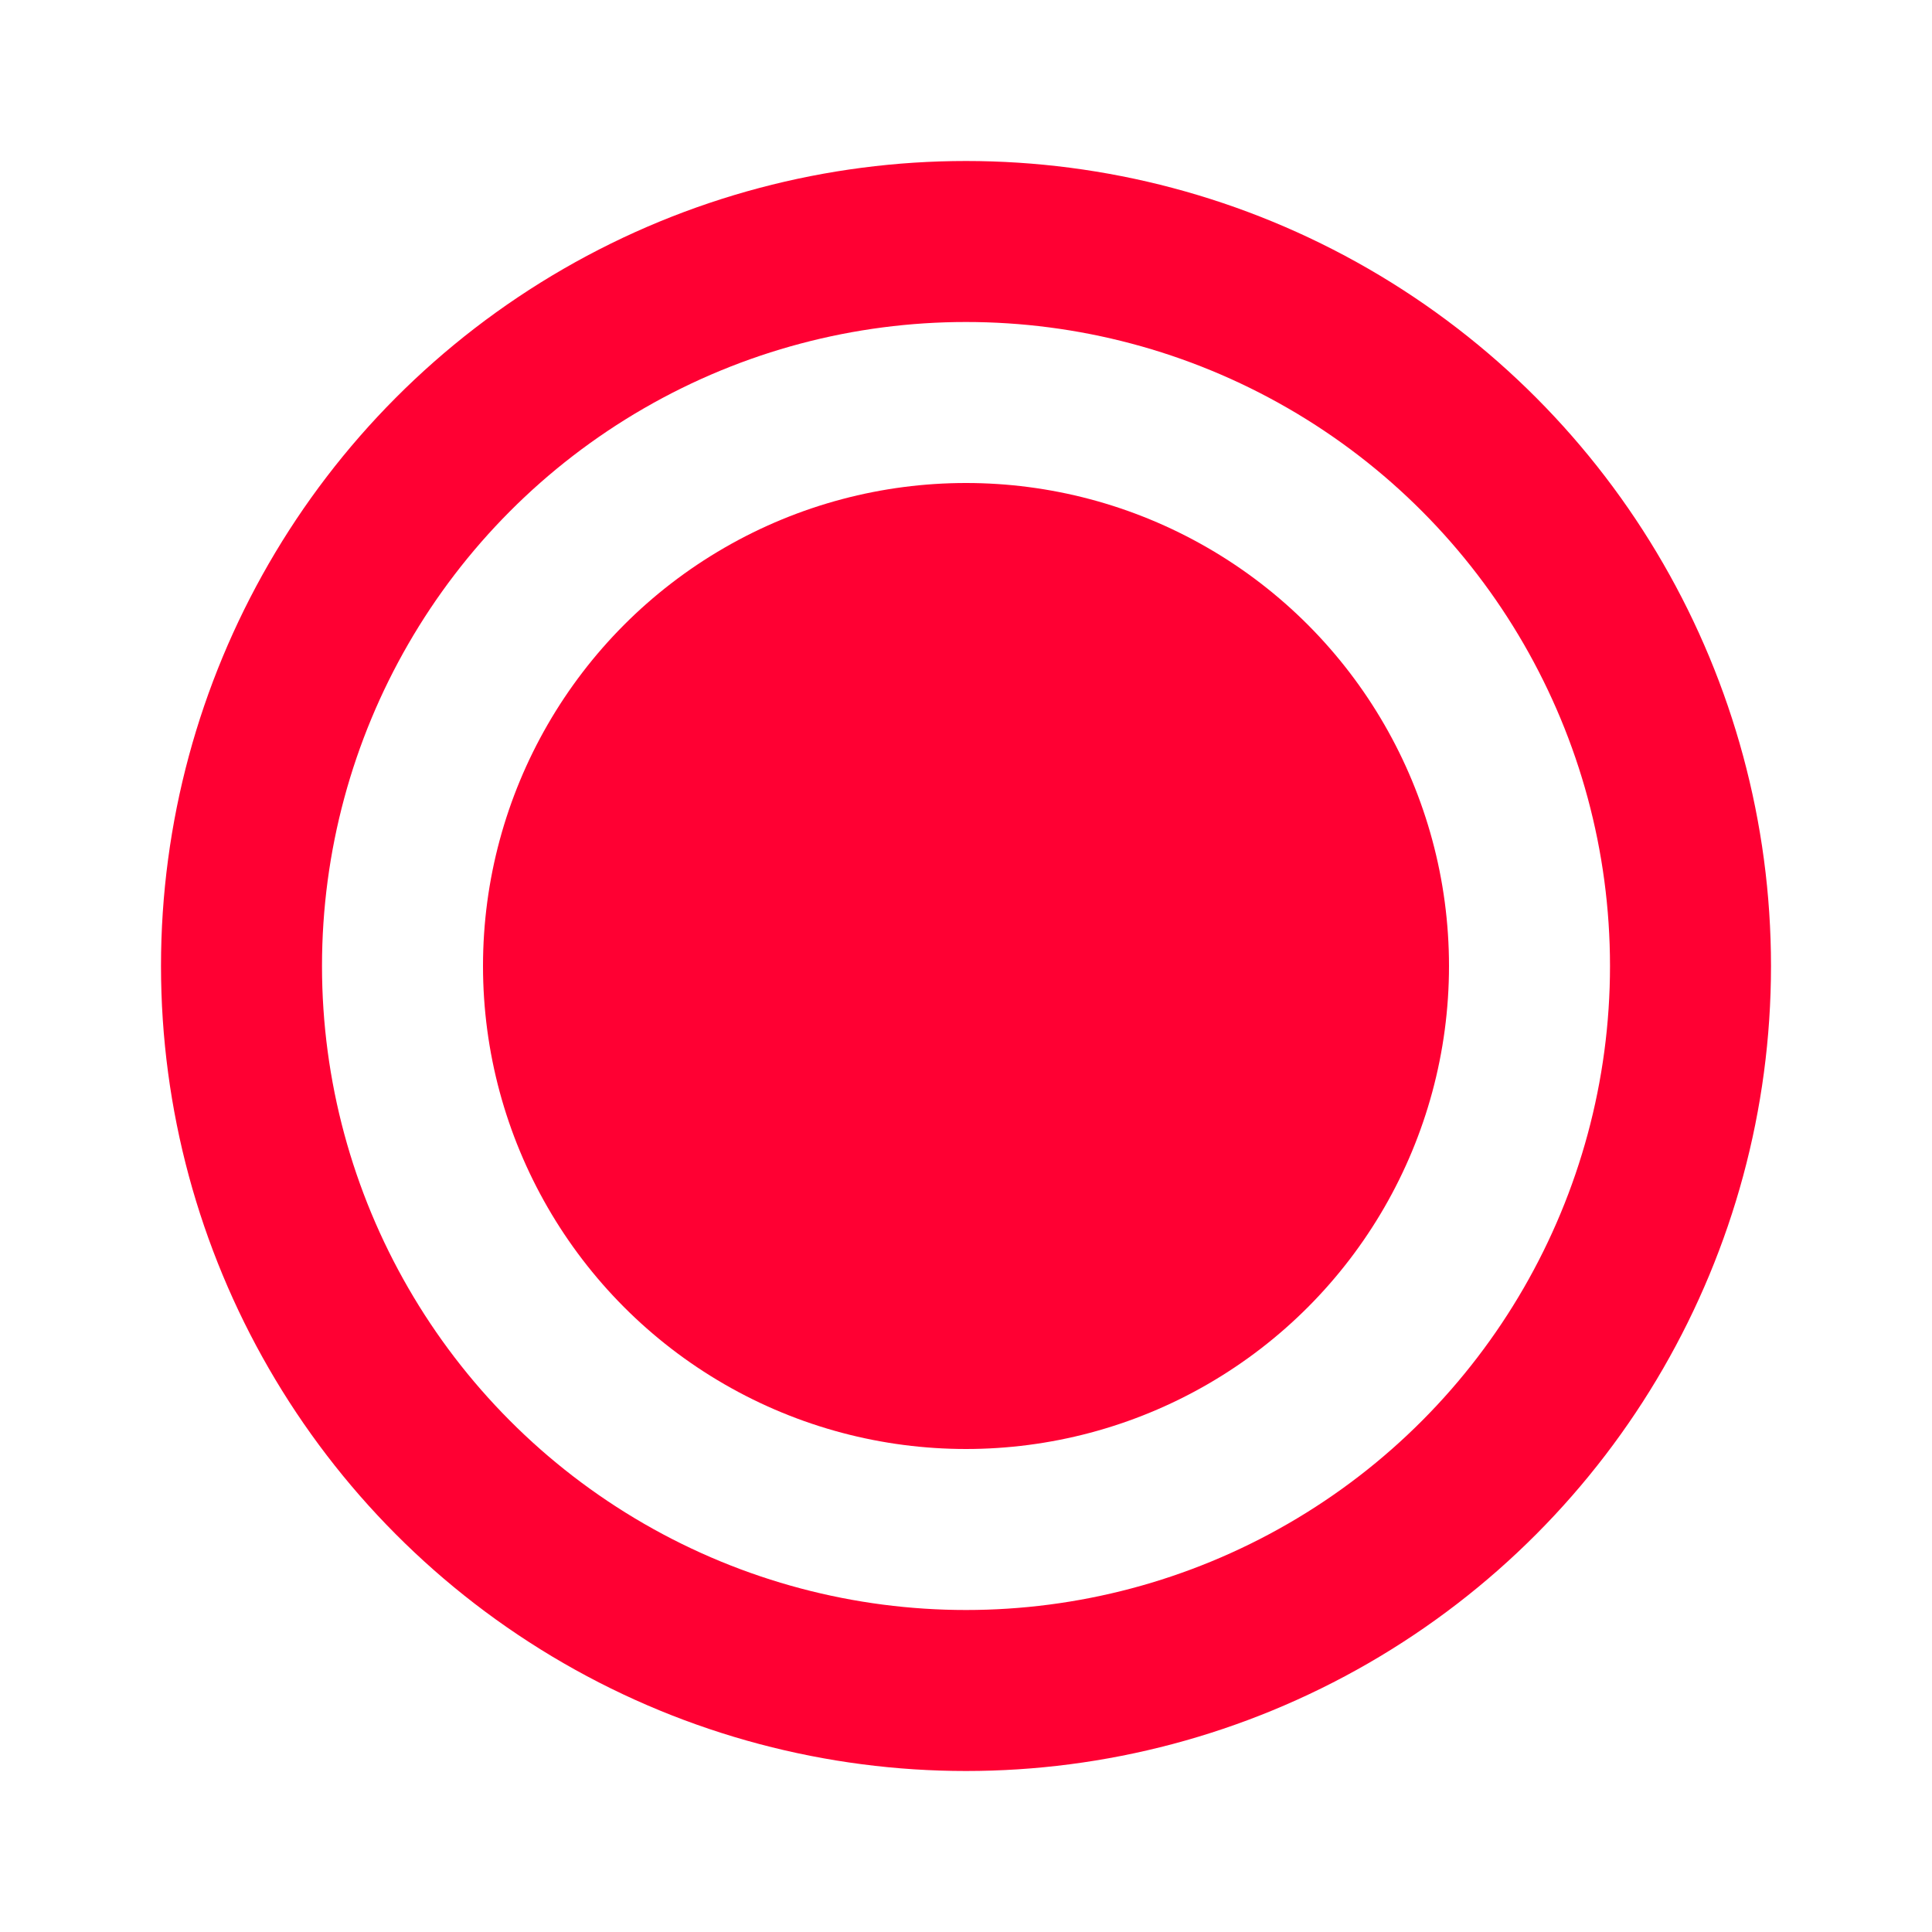 <svg xmlns="http://www.w3.org/2000/svg" width="24" height="24" viewBox="0 0 24 24">
    <g fill="none" fill-rule="evenodd">
        <circle cx="12" cy="12" r="9" stroke="#F03" stroke-width="2"/>
        <circle cx="12" cy="12" r="6" fill="#F03"/>
    </g>
</svg>
